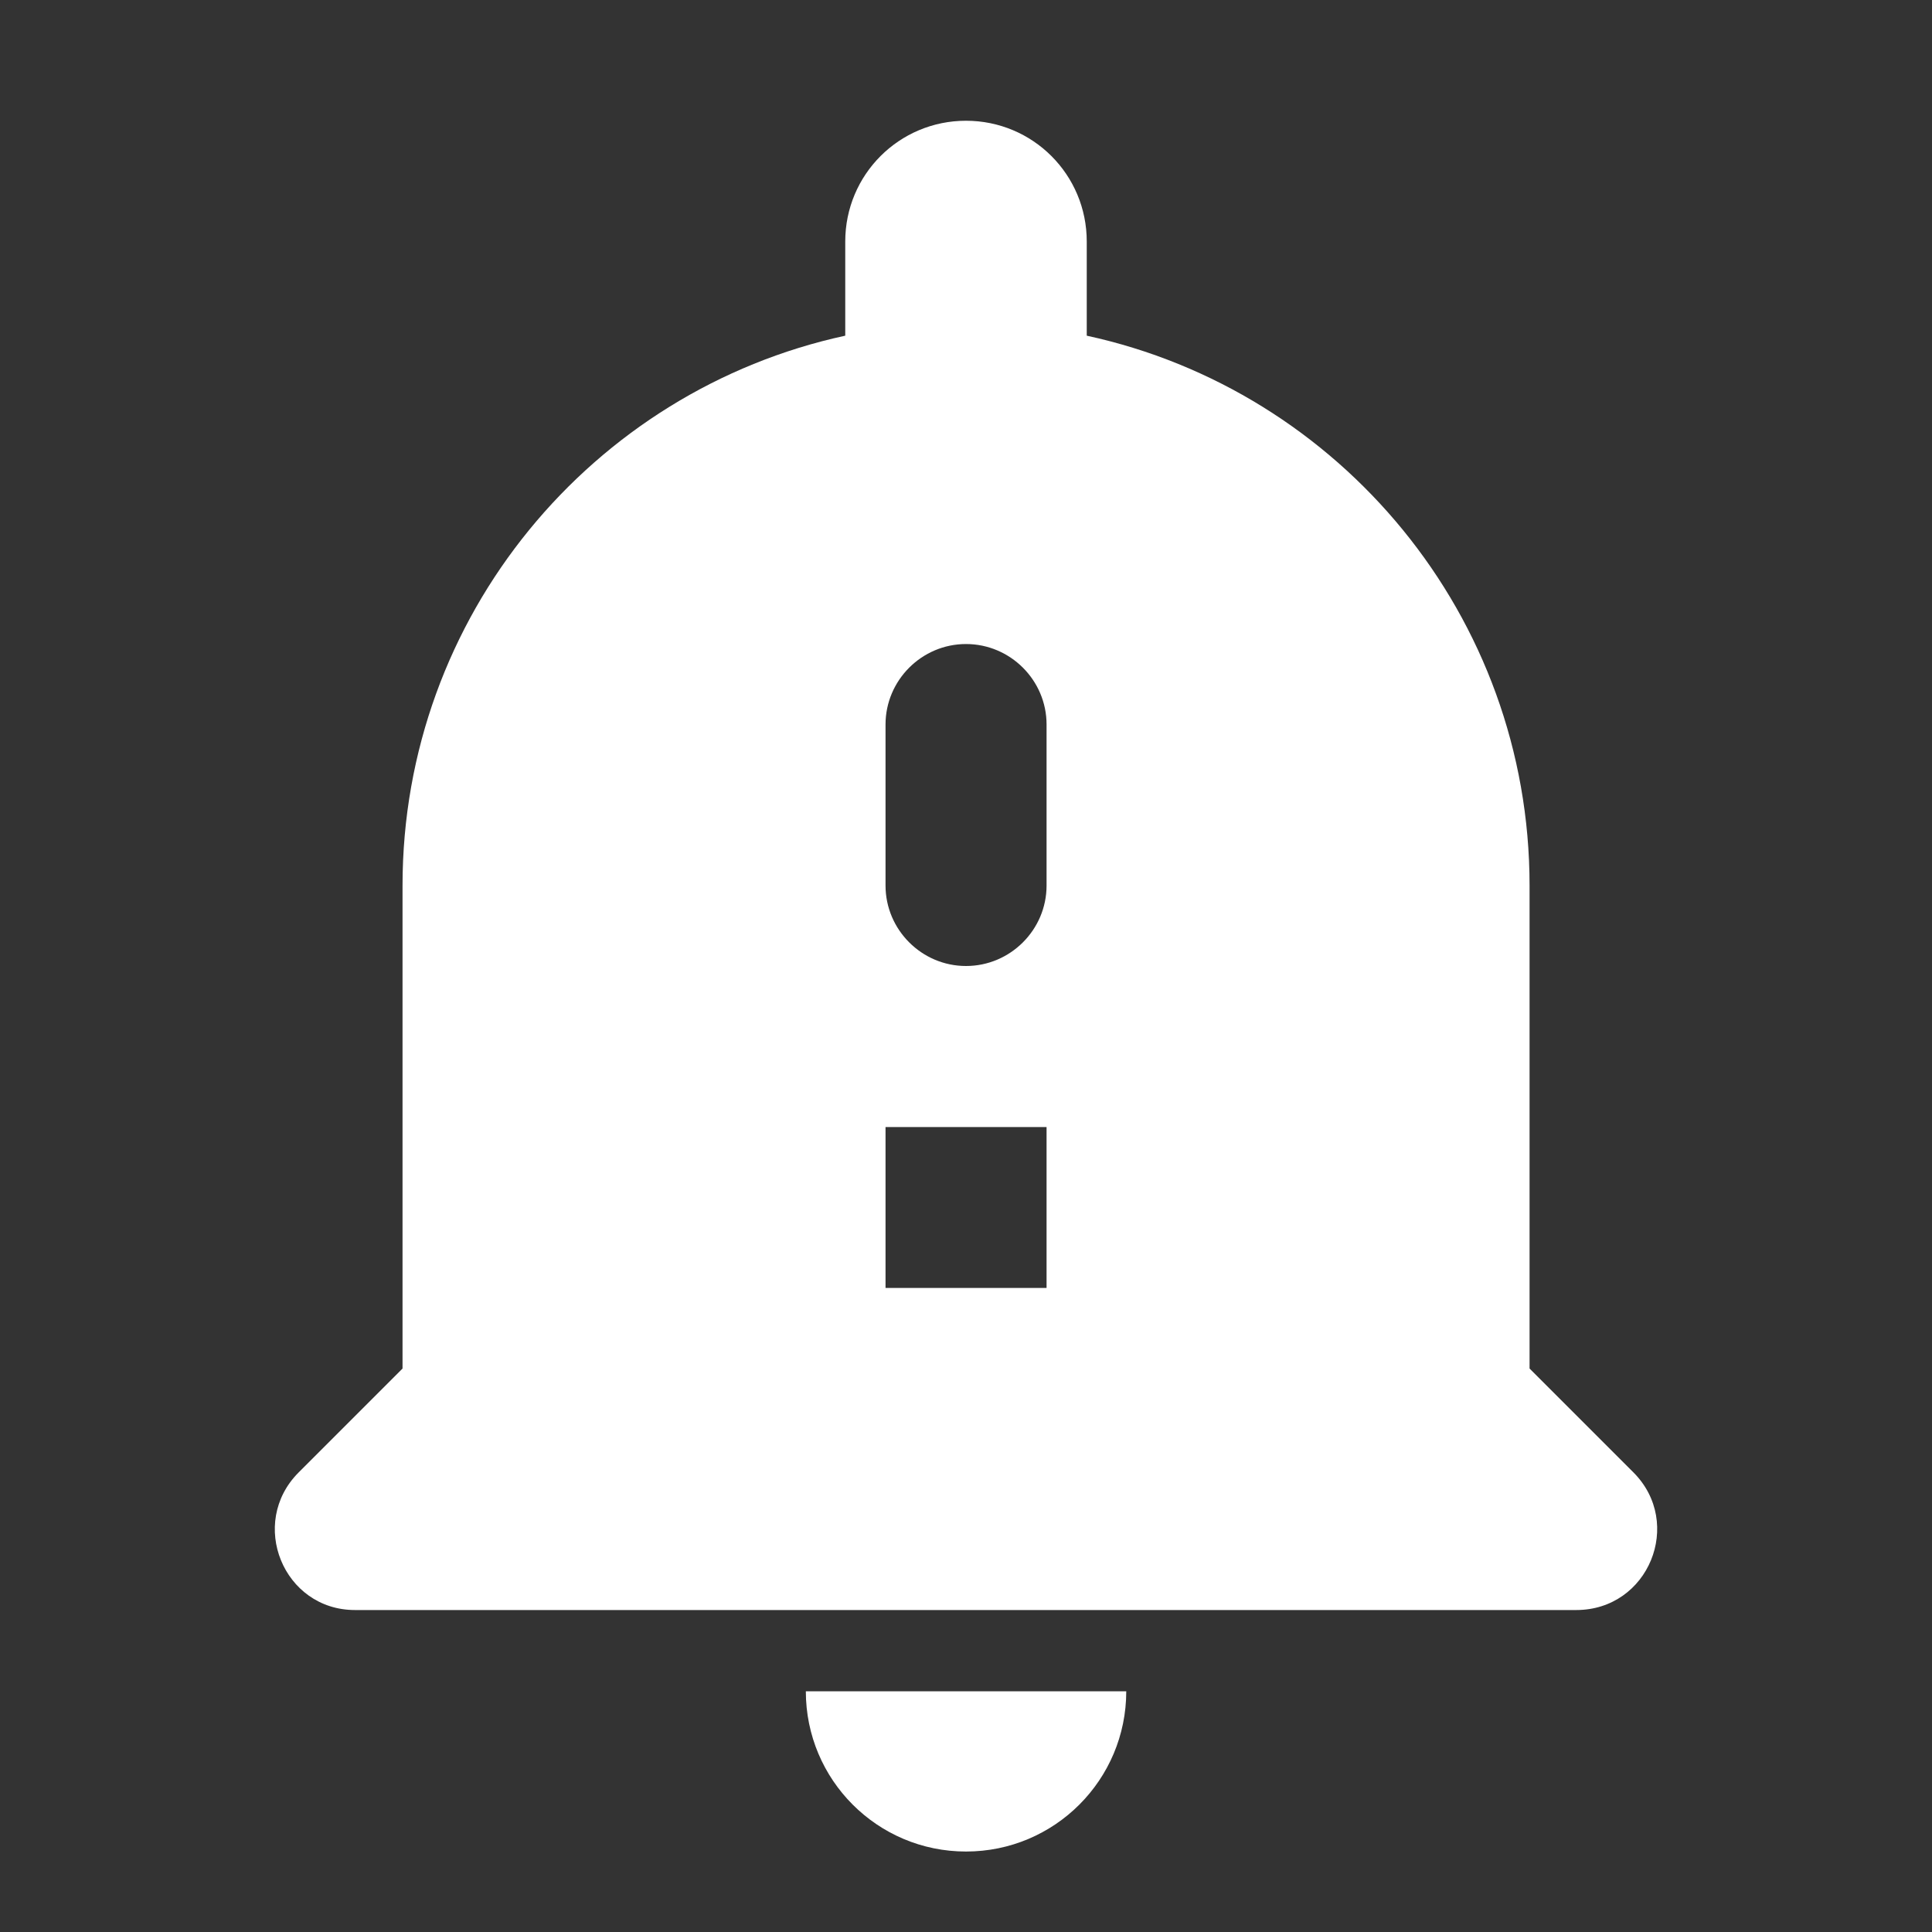 <svg width="20" height="20" viewBox="0 0 20 20" fill="none" xmlns="http://www.w3.org/2000/svg">
<rect x="0" y="0" width="20" height="20" fill="#333333" stroke="none"/>
<path d="M10 19.167C10.917 19.167 11.659 18.425 11.659 17.508H8.342C8.342 18.425 9.083 19.167 10 19.167ZM16.909 15.242L15.834 14.167V9.167C15.834 6.375 13.867 4.042 11.25 3.475V2.5C11.25 1.808 10.692 1.25 10 1.25C9.308 1.25 8.75 1.808 8.75 2.5V3.475C6.133 4.042 4.167 6.375 4.167 9.167V14.167L3.092 15.242C2.567 15.767 2.933 16.667 3.675 16.667H16.317C17.067 16.667 17.433 15.767 16.909 15.242ZM10.834 13.333H9.167V11.667H10.834V13.333ZM10.834 9.167C10.834 9.625 10.459 10 10 10C9.542 10 9.167 9.625 9.167 9.167V7.5C9.167 7.042 9.542 6.667 10 6.667C10.459 6.667 10.834 7.042 10.834 7.5V9.167Z" fill="white"/>
</svg>
